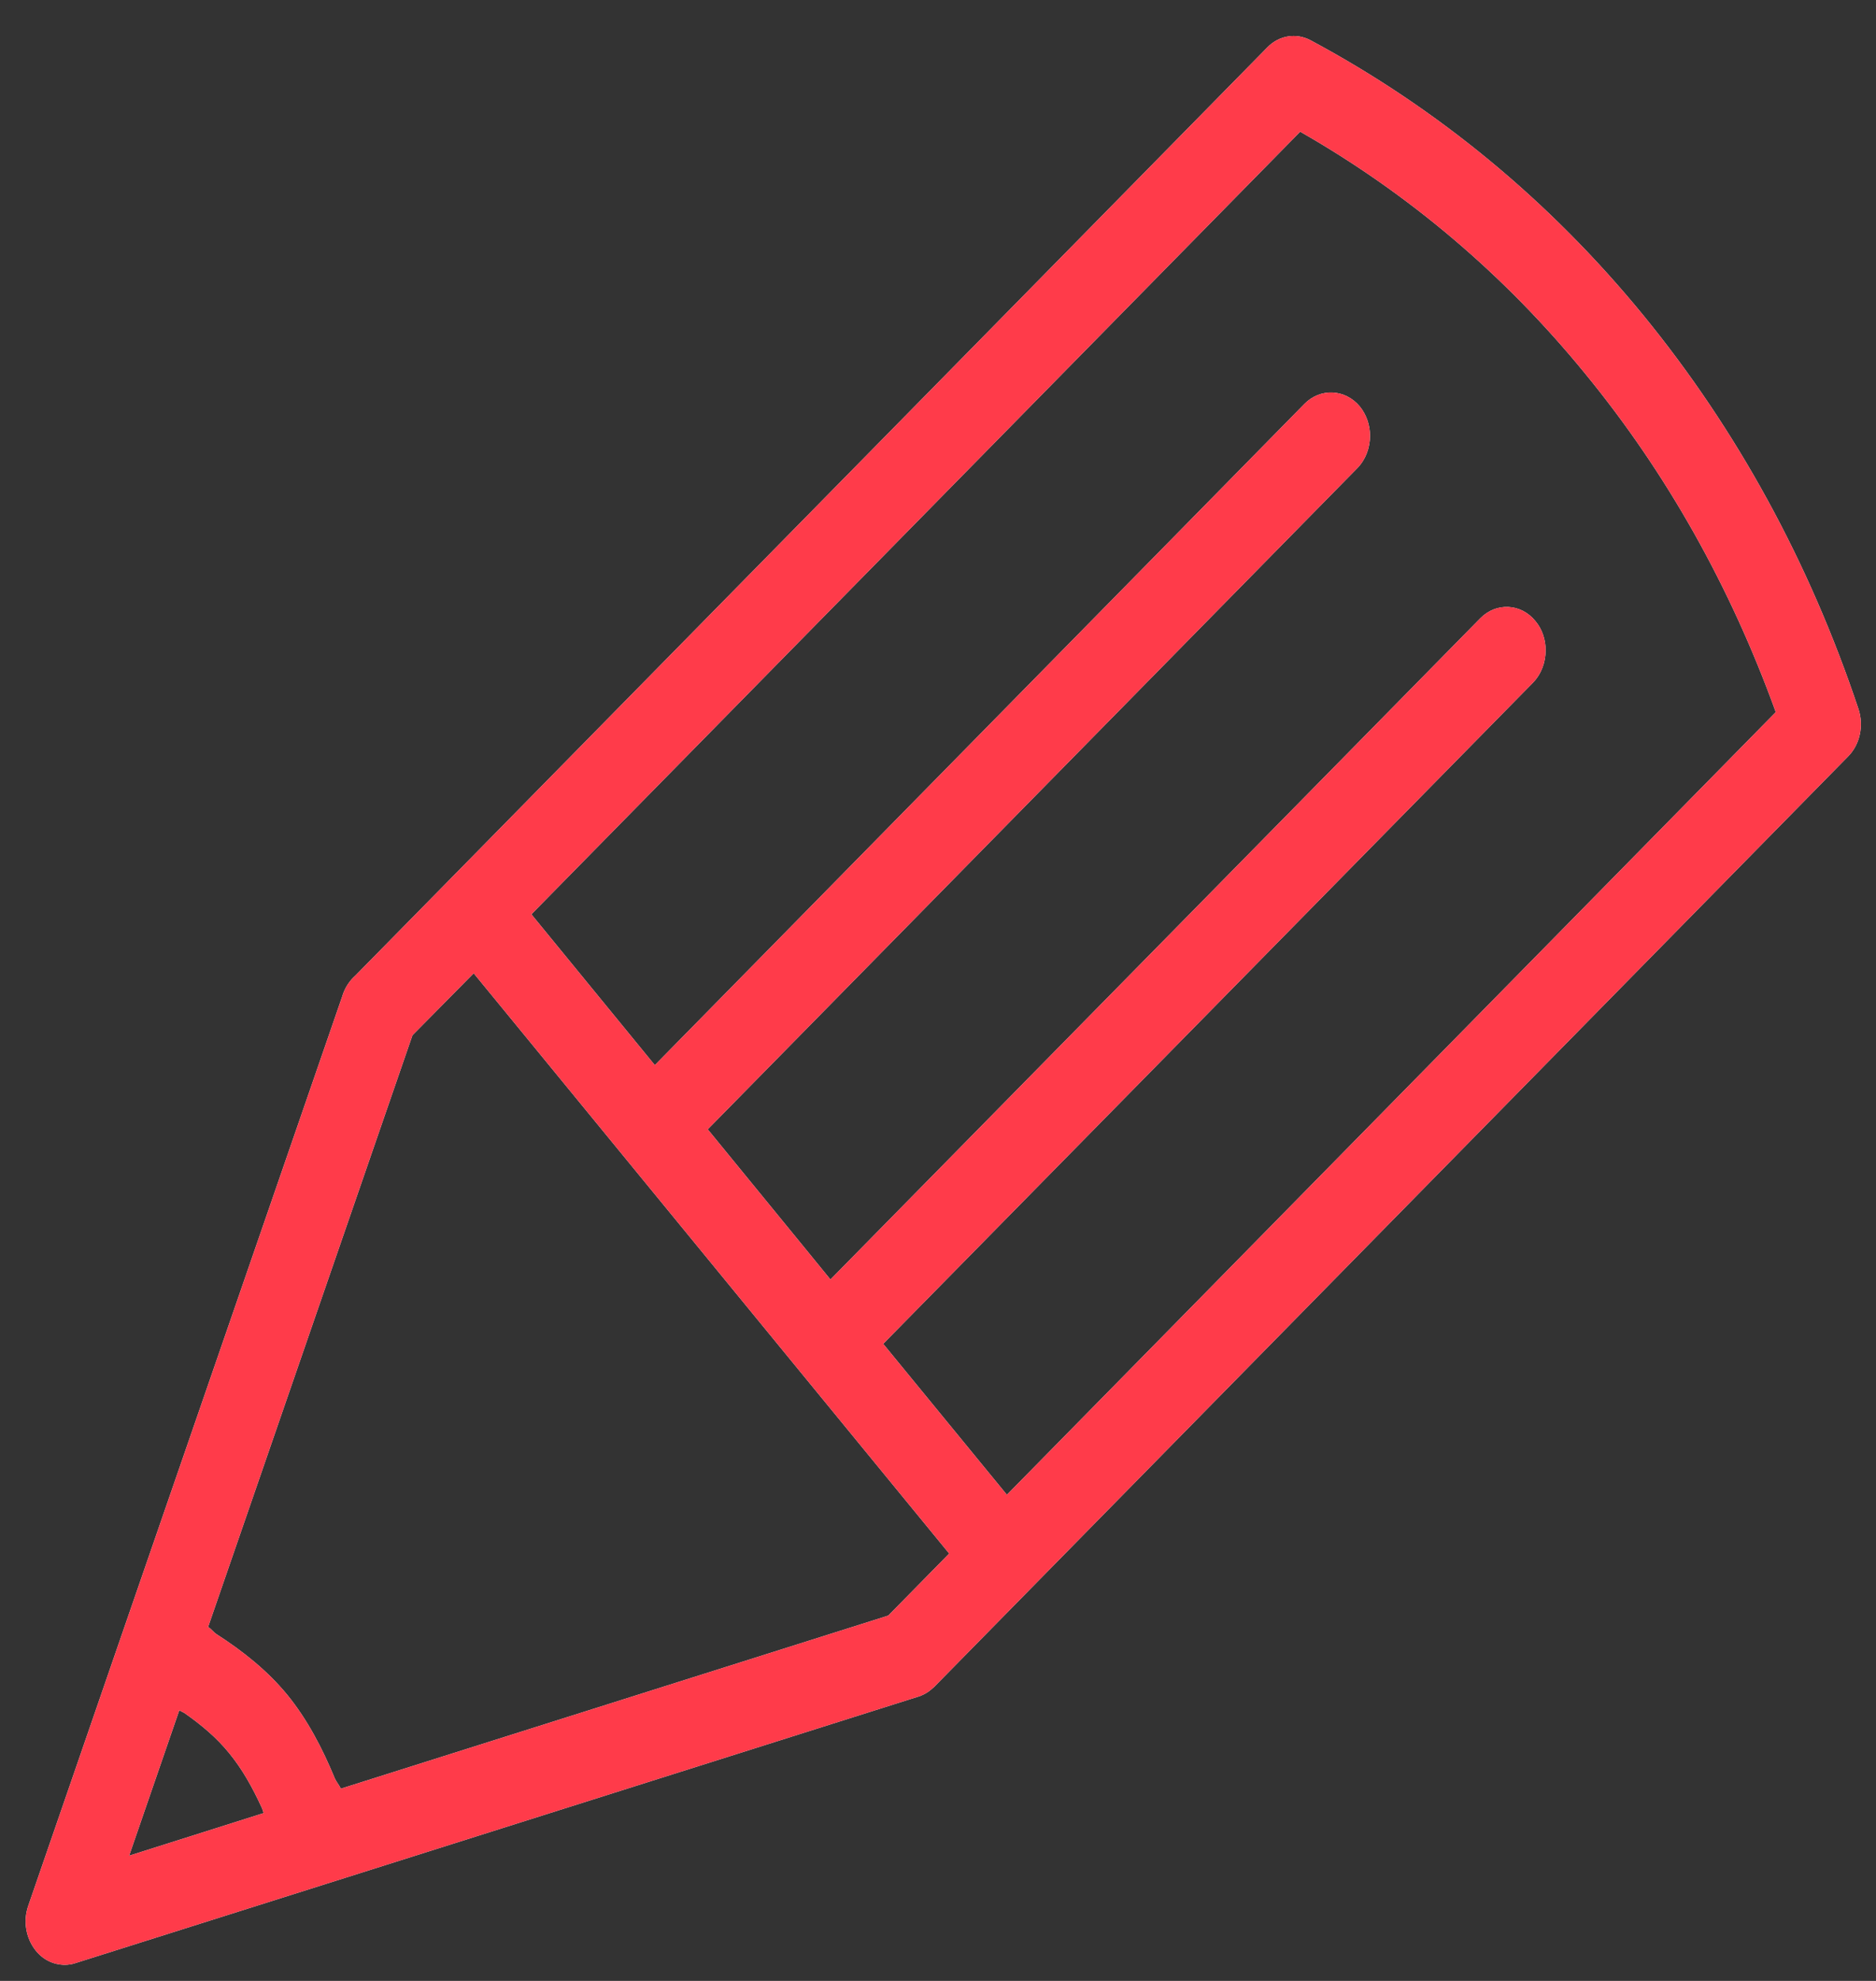 <svg width="36" height="38" viewBox="0 0 36 38" fill="none" xmlns="http://www.w3.org/2000/svg">
<rect x="0" y="0" width="36" height="38" fill="#333333" stroke="none"/>
<path fill-rule="evenodd" clip-rule="evenodd" d="M35.663 13.6C34.722 10.786 33.332 8.244 31.529 6.041C29.736 3.853 27.59 2.08 25.148 0.772C24.873 0.626 24.544 0.678 24.319 0.91L8.631 16.872L6.819 18.715C6.721 18.802 6.637 18.919 6.585 19.06C6.577 19.081 6.569 19.109 6.561 19.133L2.342 31.343L0.542 36.56C0.439 36.855 0.498 37.186 0.689 37.422C0.833 37.599 1.034 37.691 1.241 37.691C1.309 37.691 1.38 37.682 1.448 37.658L6.272 36.134L17.62 32.547C17.69 32.526 17.761 32.49 17.826 32.444C17.862 32.417 17.897 32.386 17.93 32.356L19.782 30.471L35.467 14.508C35.693 14.279 35.769 13.918 35.663 13.6ZM3.441 32.806C3.471 32.828 3.506 32.841 3.537 32.859C3.857 33.083 4.157 33.331 4.404 33.638C4.651 33.94 4.847 34.293 5.019 34.667C5.038 34.701 5.046 34.743 5.059 34.781L2.478 35.598L3.441 32.806ZM17.046 30.992L6.539 34.313C6.509 34.241 6.457 34.187 6.425 34.116C6.183 33.529 5.892 32.977 5.511 32.51C5.127 32.044 4.66 31.674 4.157 31.35C4.094 31.31 4.056 31.247 3.993 31.211L7.915 19.859L9.09 18.67L10.039 19.827L18.215 29.802L17.046 30.992ZM19.322 28.675L16.948 25.779L29.418 13.095C29.579 12.928 29.66 12.703 29.66 12.473C29.66 12.276 29.598 12.073 29.464 11.914C29.187 11.573 28.711 11.551 28.406 11.861L15.936 24.545L15.449 23.948L13.581 21.664L26.046 8.981C26.209 8.813 26.29 8.589 26.29 8.358C26.29 8.161 26.225 7.959 26.095 7.798C25.814 7.46 25.338 7.439 25.034 7.746L12.566 20.433L10.197 17.539L24.95 2.526C27.03 3.713 28.871 5.27 30.422 7.171C31.983 9.074 33.207 11.255 34.077 13.661L19.322 28.675Z" fill="url(#paint0_linear_0_147)"/>
<path fill-rule="evenodd" clip-rule="evenodd" d="M35.663 13.6C34.722 10.786 33.332 8.244 31.529 6.041C29.736 3.853 27.59 2.08 25.148 0.772C24.873 0.626 24.544 0.678 24.319 0.91L8.631 16.872L6.819 18.715C6.721 18.802 6.637 18.919 6.585 19.06C6.577 19.081 6.569 19.109 6.561 19.133L2.342 31.343L0.542 36.56C0.439 36.855 0.498 37.186 0.689 37.422C0.833 37.599 1.034 37.691 1.241 37.691C1.309 37.691 1.38 37.682 1.448 37.658L6.272 36.134L17.62 32.547C17.69 32.526 17.761 32.49 17.826 32.444C17.862 32.417 17.897 32.386 17.93 32.356L19.782 30.471L35.467 14.508C35.693 14.279 35.769 13.918 35.663 13.6ZM3.441 32.806C3.471 32.828 3.506 32.841 3.537 32.859C3.857 33.083 4.157 33.331 4.404 33.638C4.651 33.94 4.847 34.293 5.019 34.667C5.038 34.701 5.046 34.743 5.059 34.781L2.478 35.598L3.441 32.806ZM17.046 30.992L6.539 34.313C6.509 34.241 6.457 34.187 6.425 34.116C6.183 33.529 5.892 32.977 5.511 32.51C5.127 32.044 4.66 31.674 4.157 31.35C4.094 31.31 4.056 31.247 3.993 31.211L7.915 19.859L9.09 18.67L10.039 19.827L18.215 29.802L17.046 30.992ZM19.322 28.675L16.948 25.779L29.418 13.095C29.579 12.928 29.66 12.703 29.66 12.473C29.66 12.276 29.598 12.073 29.464 11.914C29.187 11.573 28.711 11.551 28.406 11.861L15.936 24.545L15.449 23.948L13.581 21.664L26.046 8.981C26.209 8.813 26.29 8.589 26.29 8.358C26.29 8.161 26.225 7.959 26.095 7.798C25.814 7.46 25.338 7.439 25.034 7.746L12.566 20.433L10.197 17.539L24.95 2.526C27.03 3.713 28.871 5.27 30.422 7.171C31.983 9.074 33.207 11.255 34.077 13.661L19.322 28.675Z" fill="#FF3B4A"/>
<defs>
<linearGradient id="paint0_linear_0_147" x1="17.262" y1="-16.929" x2="-18.019" y2="18.331" gradientUnits="userSpaceOnUse">
<stop stop-color="white"/>
<stop offset="1" stop-color="white"/>
</linearGradient>
</defs>
</svg>

